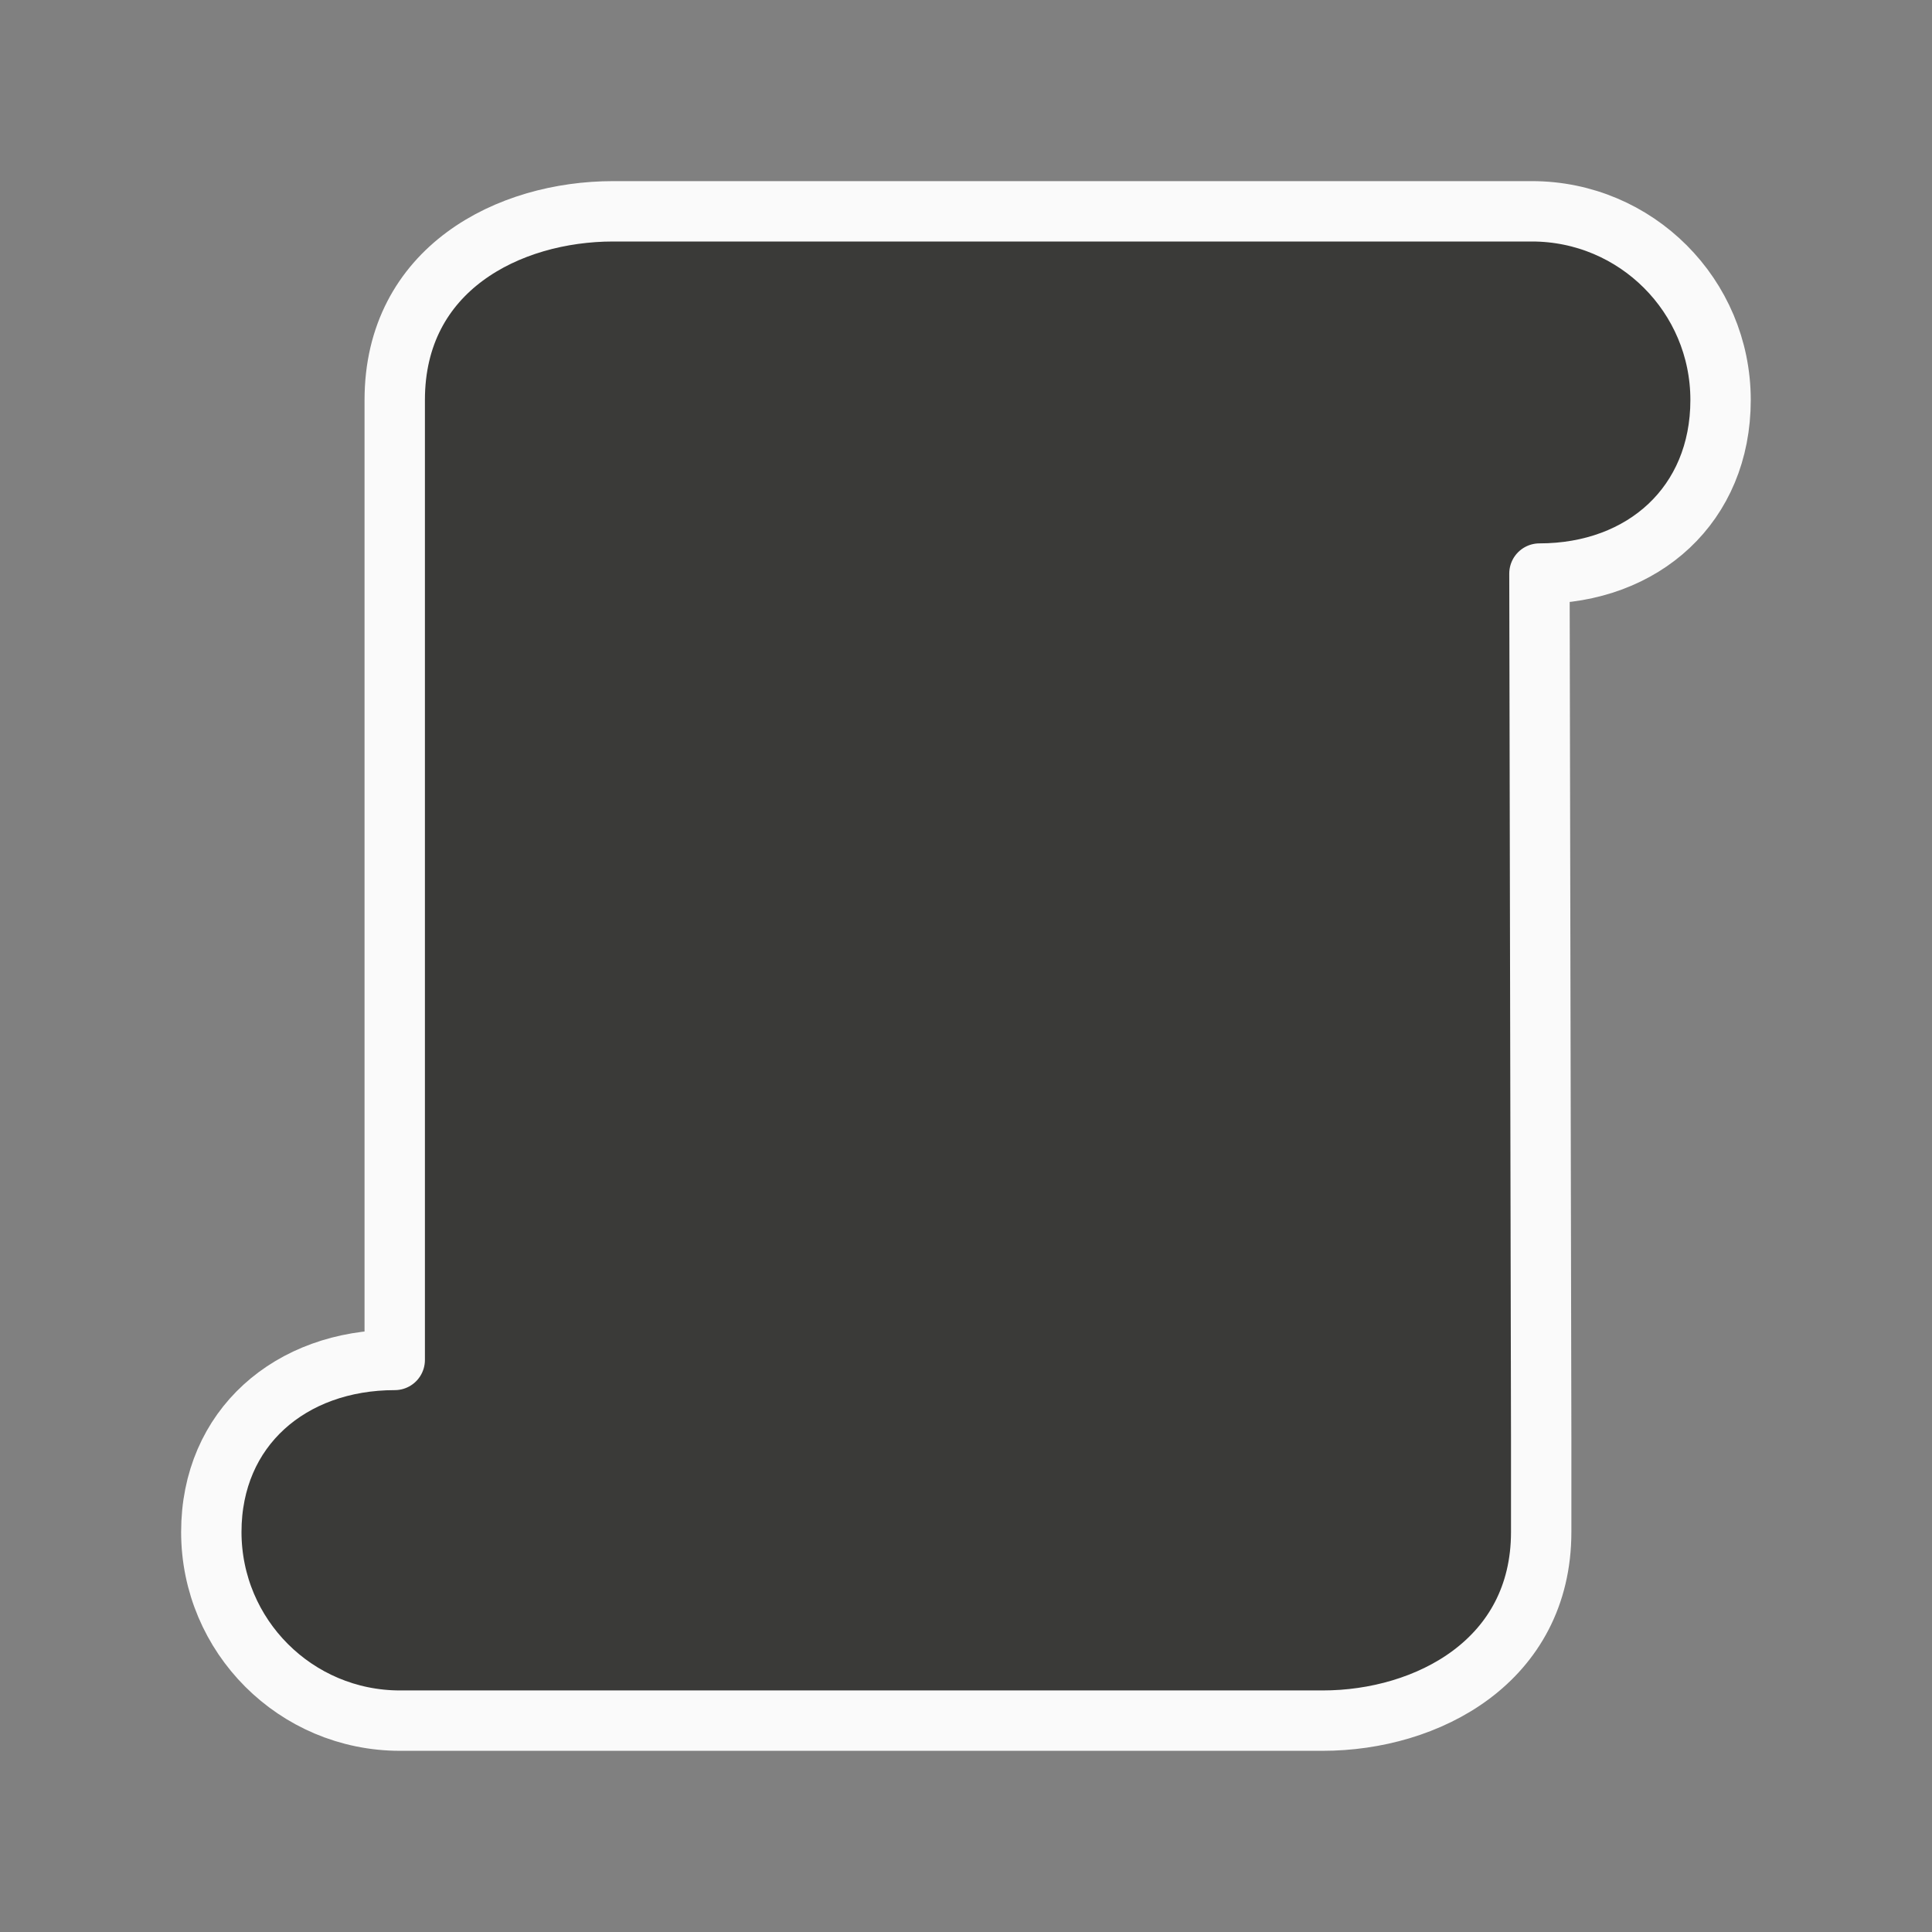 <svg viewBox="0 0 32 32" xmlns="http://www.w3.org/2000/svg"><rect x="0" y="0" width="32" height="32" fill="#808080" stroke="none"/><path d="m3.5 25.375c0-1.726 1.312-2.85 3.038-2.85v-12.775-3.125c0-2.172 1.887-3.125 3.618-3.125h1.156 10.937 1.562 1.562c1.726 0 3.125 1.399 3.125 3.125 0 1.726-1.274 2.875-3 2.875l.029 14.312v1.562c0 2.138-1.887 3.125-3.618 3.125h-4.348-4.687-3.125-1.562-1.562c-1.726 0-3.125-1.399-3.125-3.125z" fill="#3a3a38" stroke="#fafafa" stroke-linecap="round" stroke-linejoin="round" stroke-width="1"/></svg>